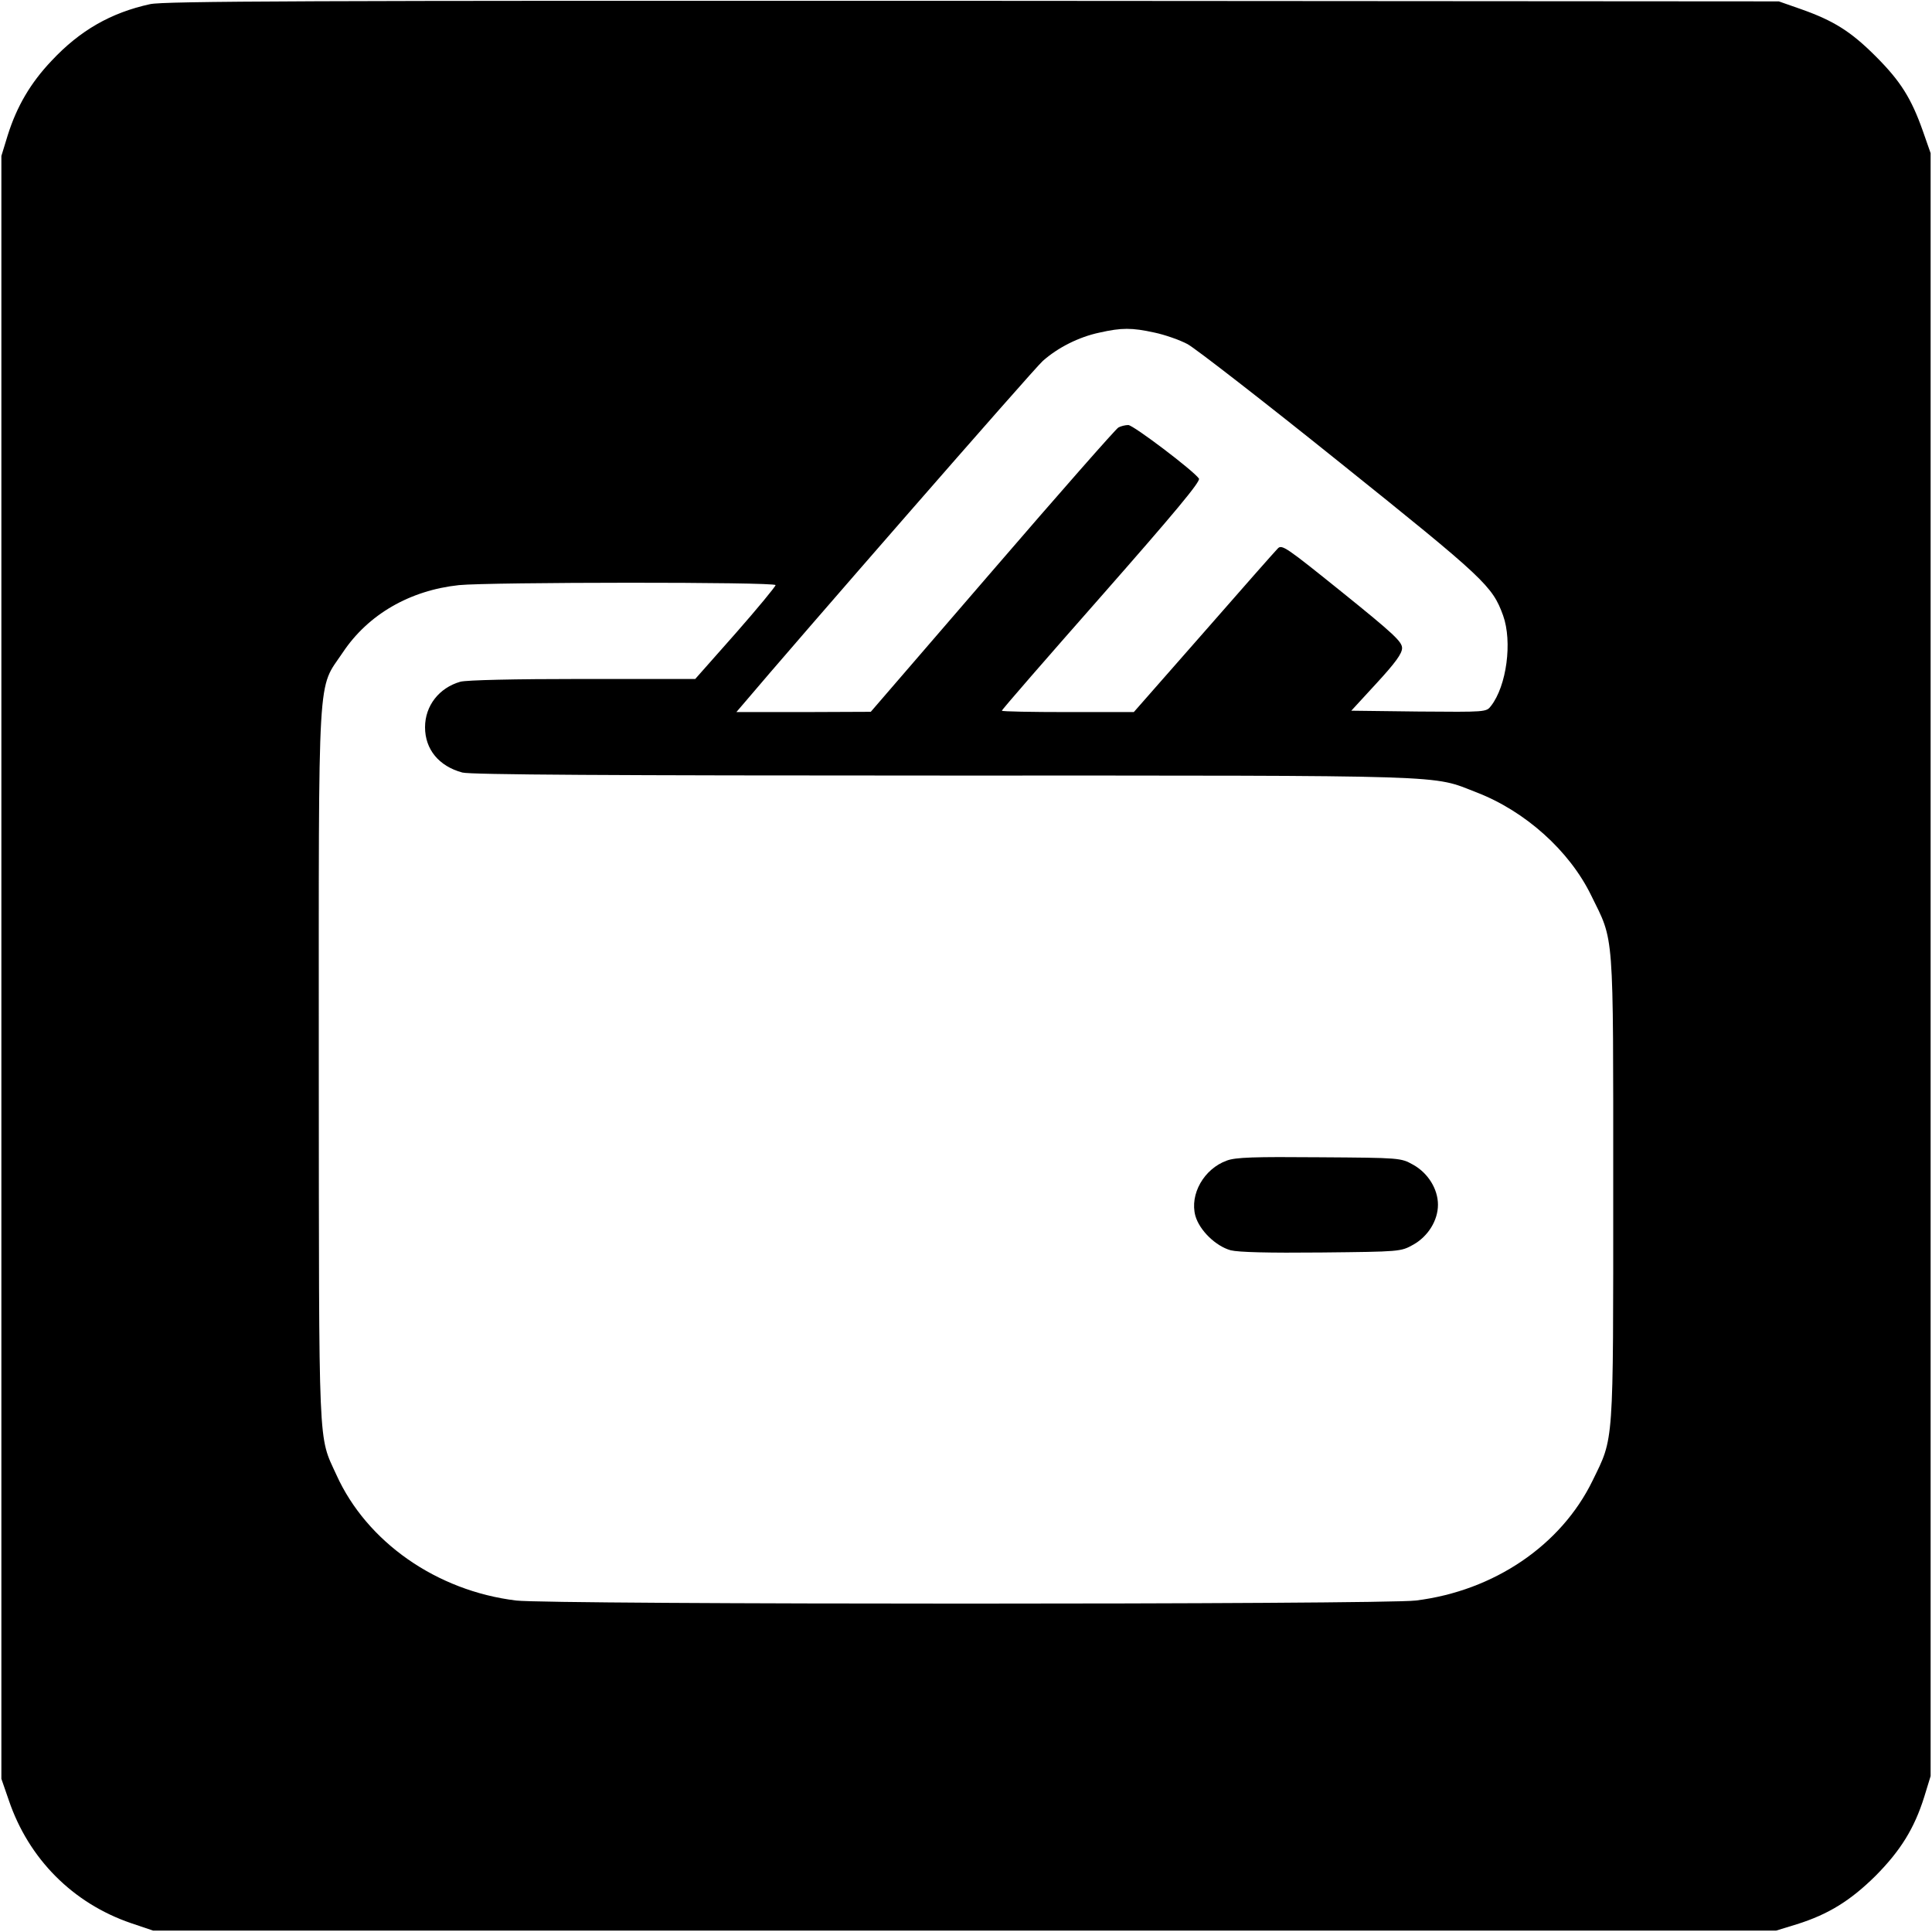<?xml version="1.0" standalone="no"?>
<!DOCTYPE svg PUBLIC "-//W3C//DTD SVG 20010904//EN"
 "http://www.w3.org/TR/2001/REC-SVG-20010904/DTD/svg10.dtd">
<svg version="1.0" xmlns="http://www.w3.org/2000/svg"
 width="700pt" height="700pt" viewBox="0 0 700 700"
 preserveAspectRatio="xMidYMid meet">
<g transform="translate(0,700) scale(0.1,-0.1)"
fill="#000000" stroke="none">
<path d="M544 6985 c-142 -31 -254 -95 -357 -205 -76 -80 -126 -165 -159 -270
l-23 -75 0 -2940 0 -2940 27 -78 c72 -212 232 -373 443 -445 l80 -27 2940 0
2940 0 75 23 c115 36 195 86 286 176 90 91 140 171 176 286 l23 75 0 2940 0
2940 -28 80 c-42 119 -81 181 -171 271 -90 90 -152 129 -271 171 l-80 28
-2920 2 c-2408 1 -2931 -1 -2981 -12z m3639 -1190 c38 -8 92 -27 120 -42 29
-16 278 -209 553 -430 525 -421 551 -446 590 -553 34 -95 13 -255 -44 -328
-17 -22 -18 -22 -262 -20 l-244 3 92 100 c68 74 92 107 92 127 0 23 -31 52
-217 202 -205 165 -219 175 -234 158 -9 -9 -130 -146 -268 -304 l-253 -288
-239 0 c-131 0 -239 2 -239 5 0 4 163 191 362 417 261 297 359 414 352 424
-20 29 -238 194 -256 194 -11 0 -27 -4 -36 -9 -9 -5 -215 -239 -457 -520
l-440 -510 -243 -1 -244 0 24 28 c184 218 1055 1217 1086 1244 54 48 130 87
206 103 80 18 117 18 199 0z m-1373 -915 c0 -5 -65 -84 -145 -175 l-146 -165
-407 0 c-249 0 -421 -4 -444 -10 -77 -22 -128 -87 -128 -165 0 -80 50 -141
135 -164 28 -8 543 -11 1743 -11 1873 0 1766 3 1932 -61 176 -68 336 -211 415
-373 84 -171 80 -113 80 -1061 0 -943 3 -900 -75 -1060 -114 -234 -357 -399
-640 -434 -117 -15 -3143 -15 -3260 0 -288 35 -541 212 -651 455 -67 147 -63
64 -64 1484 0 1466 -6 1357 87 1496 92 138 243 225 421 244 110 11 1147 12
1147 0z"/>
<path d="M4445 2795 c-83 -30 -135 -122 -114 -200 15 -53 74 -110 128 -125 28
-7 135 -10 329 -8 285 3 287 3 332 28 54 30 90 88 90 145 0 57 -36 115 -90
145 -45 25 -46 25 -340 27 -236 2 -303 0 -335 -12z"/>
</g>
</svg>
